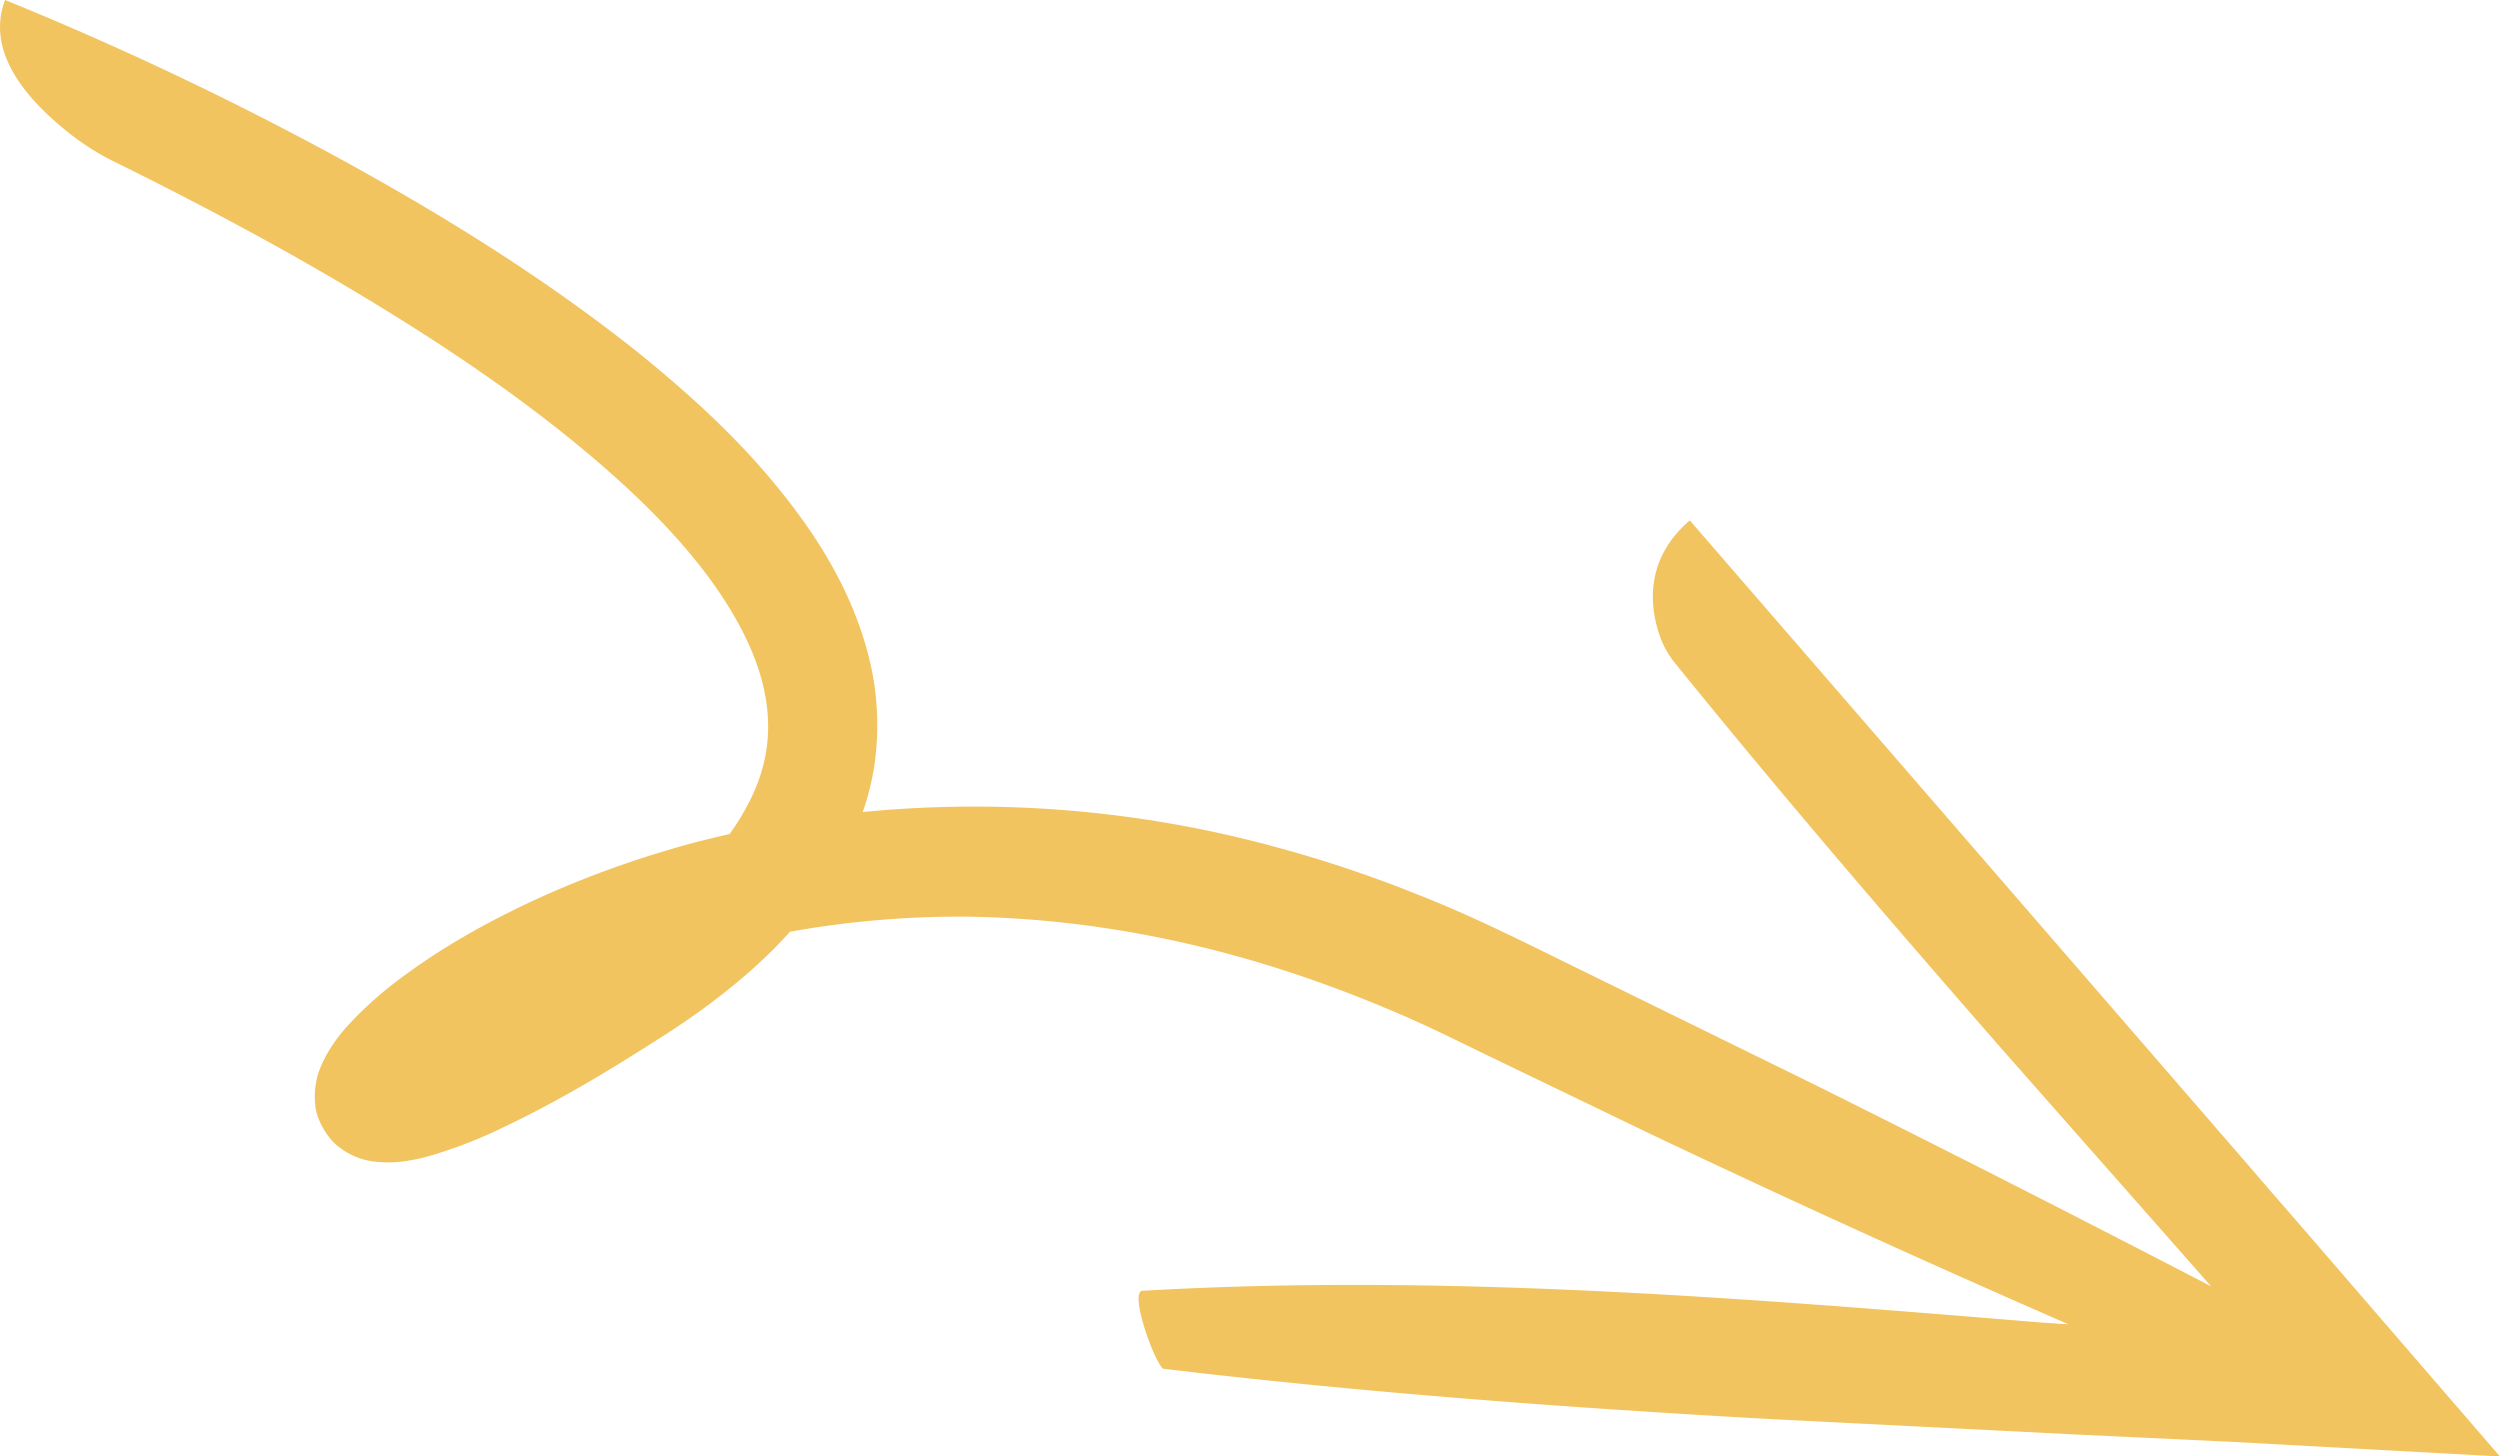 <svg xmlns="http://www.w3.org/2000/svg" width="1080" height="629.2" viewBox="0.024 0 1079.977 629.2" style=""><g><g data-name="Слой 2"><path d="M993.9 529.5l-12-13.8-11.8-13.7L730 224.8c-18.3 15.7-17.7 34.8-13.6 47.9a38.8 38.8 0 0 0 7.5 14.1c45.8 56.6 93.2 111.8 141.2 166.7l72.4 82.1 17.7 20.1q-84.9-44.1-170.2-86.6l-113.1-55.5c-18.5-9.1-38.4-18.9-58.8-26.9a543.9 543.9 0 0 0-62.4-20.9 494.2 494.2 0 0 0-178-15 111.5 111.5 0 0 0 5-19.9 121 121 0 0 0-2.3-46.9c-7.6-30-23.7-54.5-41.3-75.7s-37.8-39.3-58.4-56c-41.6-33.1-86.2-60.5-131.9-85.4A1421.7 1421.7 0 0 0 2.2 0c-8.5 22.5 9.5 42.8 26.3 56.4a109.6 109.6 0 0 0 21.8 13.9c36 17.8 71.4 36.6 105.5 57.1s67.2 42.6 97 67.5 56.9 52.9 70.9 83.9c6.9 15.4 9.7 30.9 7.3 45.7-1.9 12.3-7.6 24.4-15.8 35.8-8.8 2-17.6 4.2-26.2 6.8a426.8 426.8 0 0 0-62.3 23.7c-20.2 9.7-39.7 20.8-58.3 35.4a169 169 0 0 0-13.7 12.2c-4.6 4.7-9.1 9.3-13.7 17.4a51.1 51.1 0 0 0-3.4 7.6 34.2 34.2 0 0 0-1.4 14c.5 6.4 5.5 15.1 11.2 18.8a30 30 0 0 0 13.6 5.5 50.1 50.1 0 0 0 14.8-.2 81.1 81.1 0 0 0 10.4-2.3 205.7 205.7 0 0 0 33.1-13.1c10.1-4.8 19.8-10 29.3-15.4s18.2-10.7 27.1-16.3 17.5-11 26.4-17.4c13.8-10 27.3-21.2 39.2-34.5a416 416 0 0 1 76.3-6.5c51.5.7 102.6 10.7 151.3 28 12.2 4.3 24.2 9.1 36.1 14.2s23.3 10.8 35.7 16.8l73.2 35.3q89.1 42.3 179.7 81.8l-12.1-.8c-128.9-10.6-257.7-21.2-387.7-13.7-6.3-.4 4.6 30.4 8.7 33.7 87.2 10.4 174.4 16.8 261.5 21.7l130.7 6.6 69.9 3.3 115.4 6.3z" fill="#f2c45f" data-name="281374650"></path></g></g></svg>